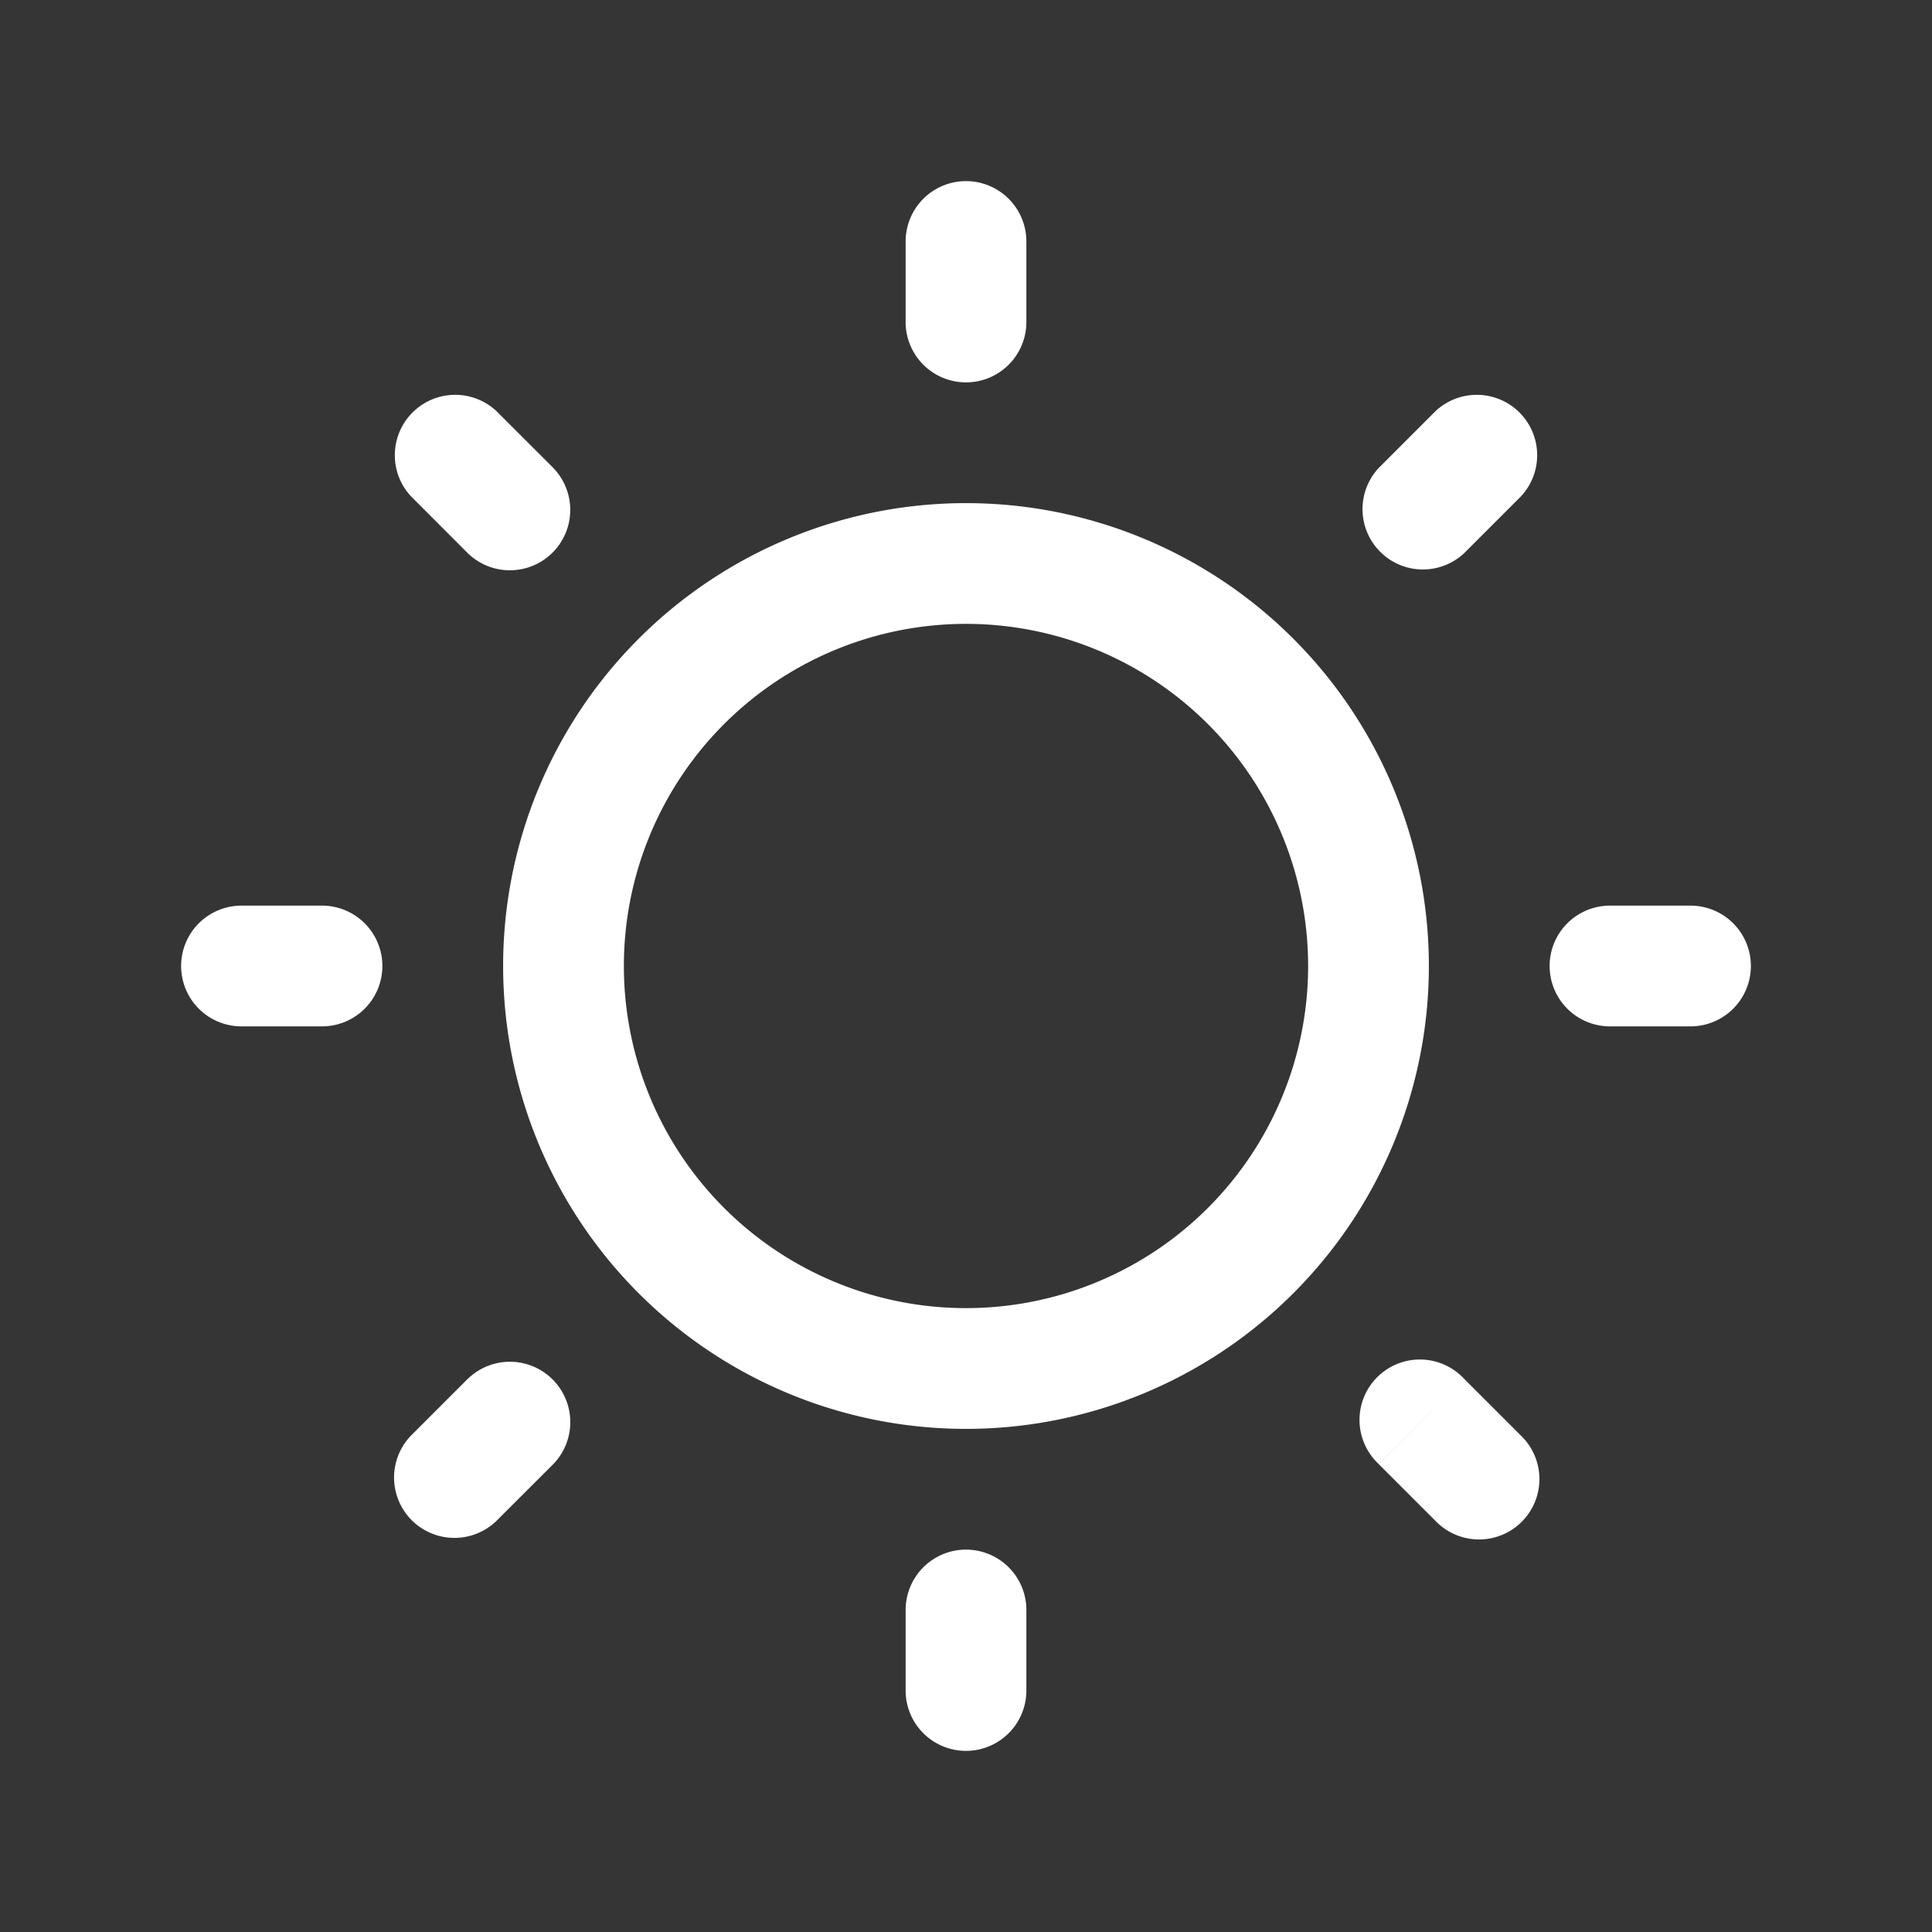<svg xmlns="http://www.w3.org/2000/svg" width="24" height="24" fill="none"><rect width="100%" height="100%" fill="#333333" stroke="none"/><path fill="#fff" fill-opacity=".01" d="M24 0v24H0V0z"/><path fill="#FFFFFF" d="M11.25 4a.75.75 0 0 0 1.5 0zm1.5-1a.75.75 0 0 0-1.5 0zm4.377 2.813a.75.75 0 0 0 1.06 1.06zm1.767.353a.75.75 0 0 0-1.06-1.06zM20 11.25a.75.75 0 0 0 0 1.5zm1 1.5a.75.75 0 0 0 0-1.5zm-2.813 4.377a.75.75 0 1 0-1.06 1.06zm-.353 1.768a.75.75 0 1 0 1.06-1.061zM12.75 20a.75.75 0 0 0-1.5 0zm-1.5 1a.75.75 0 0 0 1.5 0zm-4.376-2.813a.75.75 0 0 0-1.061-1.06zm-1.768-.354a.75.75 0 0 0 1.06 1.061zM4 12.75a.75.75 0 0 0 0-1.5zm-1-1.5a.75.75 0 0 0 0 1.5zm2.813-4.376a.75.75 0 0 0 1.06-1.061zm.353-1.768a.75.75 0 0 0-1.06 1.06zM16.25 12A4.25 4.25 0 0 1 12 16.25v1.5A5.75 5.75 0 0 0 17.75 12zM12 16.25A4.25 4.25 0 0 1 7.75 12h-1.5A5.75 5.75 0 0 0 12 17.75zM7.75 12A4.25 4.25 0 0 1 12 7.75v-1.5A5.75 5.75 0 0 0 6.25 12zM12 7.75A4.25 4.25 0 0 1 16.25 12h1.5A5.75 5.75 0 0 0 12 6.25zM12.75 4V3h-1.5v1zm5.437 2.873.707-.707-1.06-1.06-.707.707zM20 12.75h1v-1.5h-1zm-2.873 5.438.707.707 1.06-1.061-.707-.707zM11.25 20v1h1.5v-1zm-5.437-2.874-.707.707 1.06 1.061.708-.707zM4 11.25H3v1.5h1zm2.874-5.437-.708-.707-1.06 1.06.707.708z"/></svg>